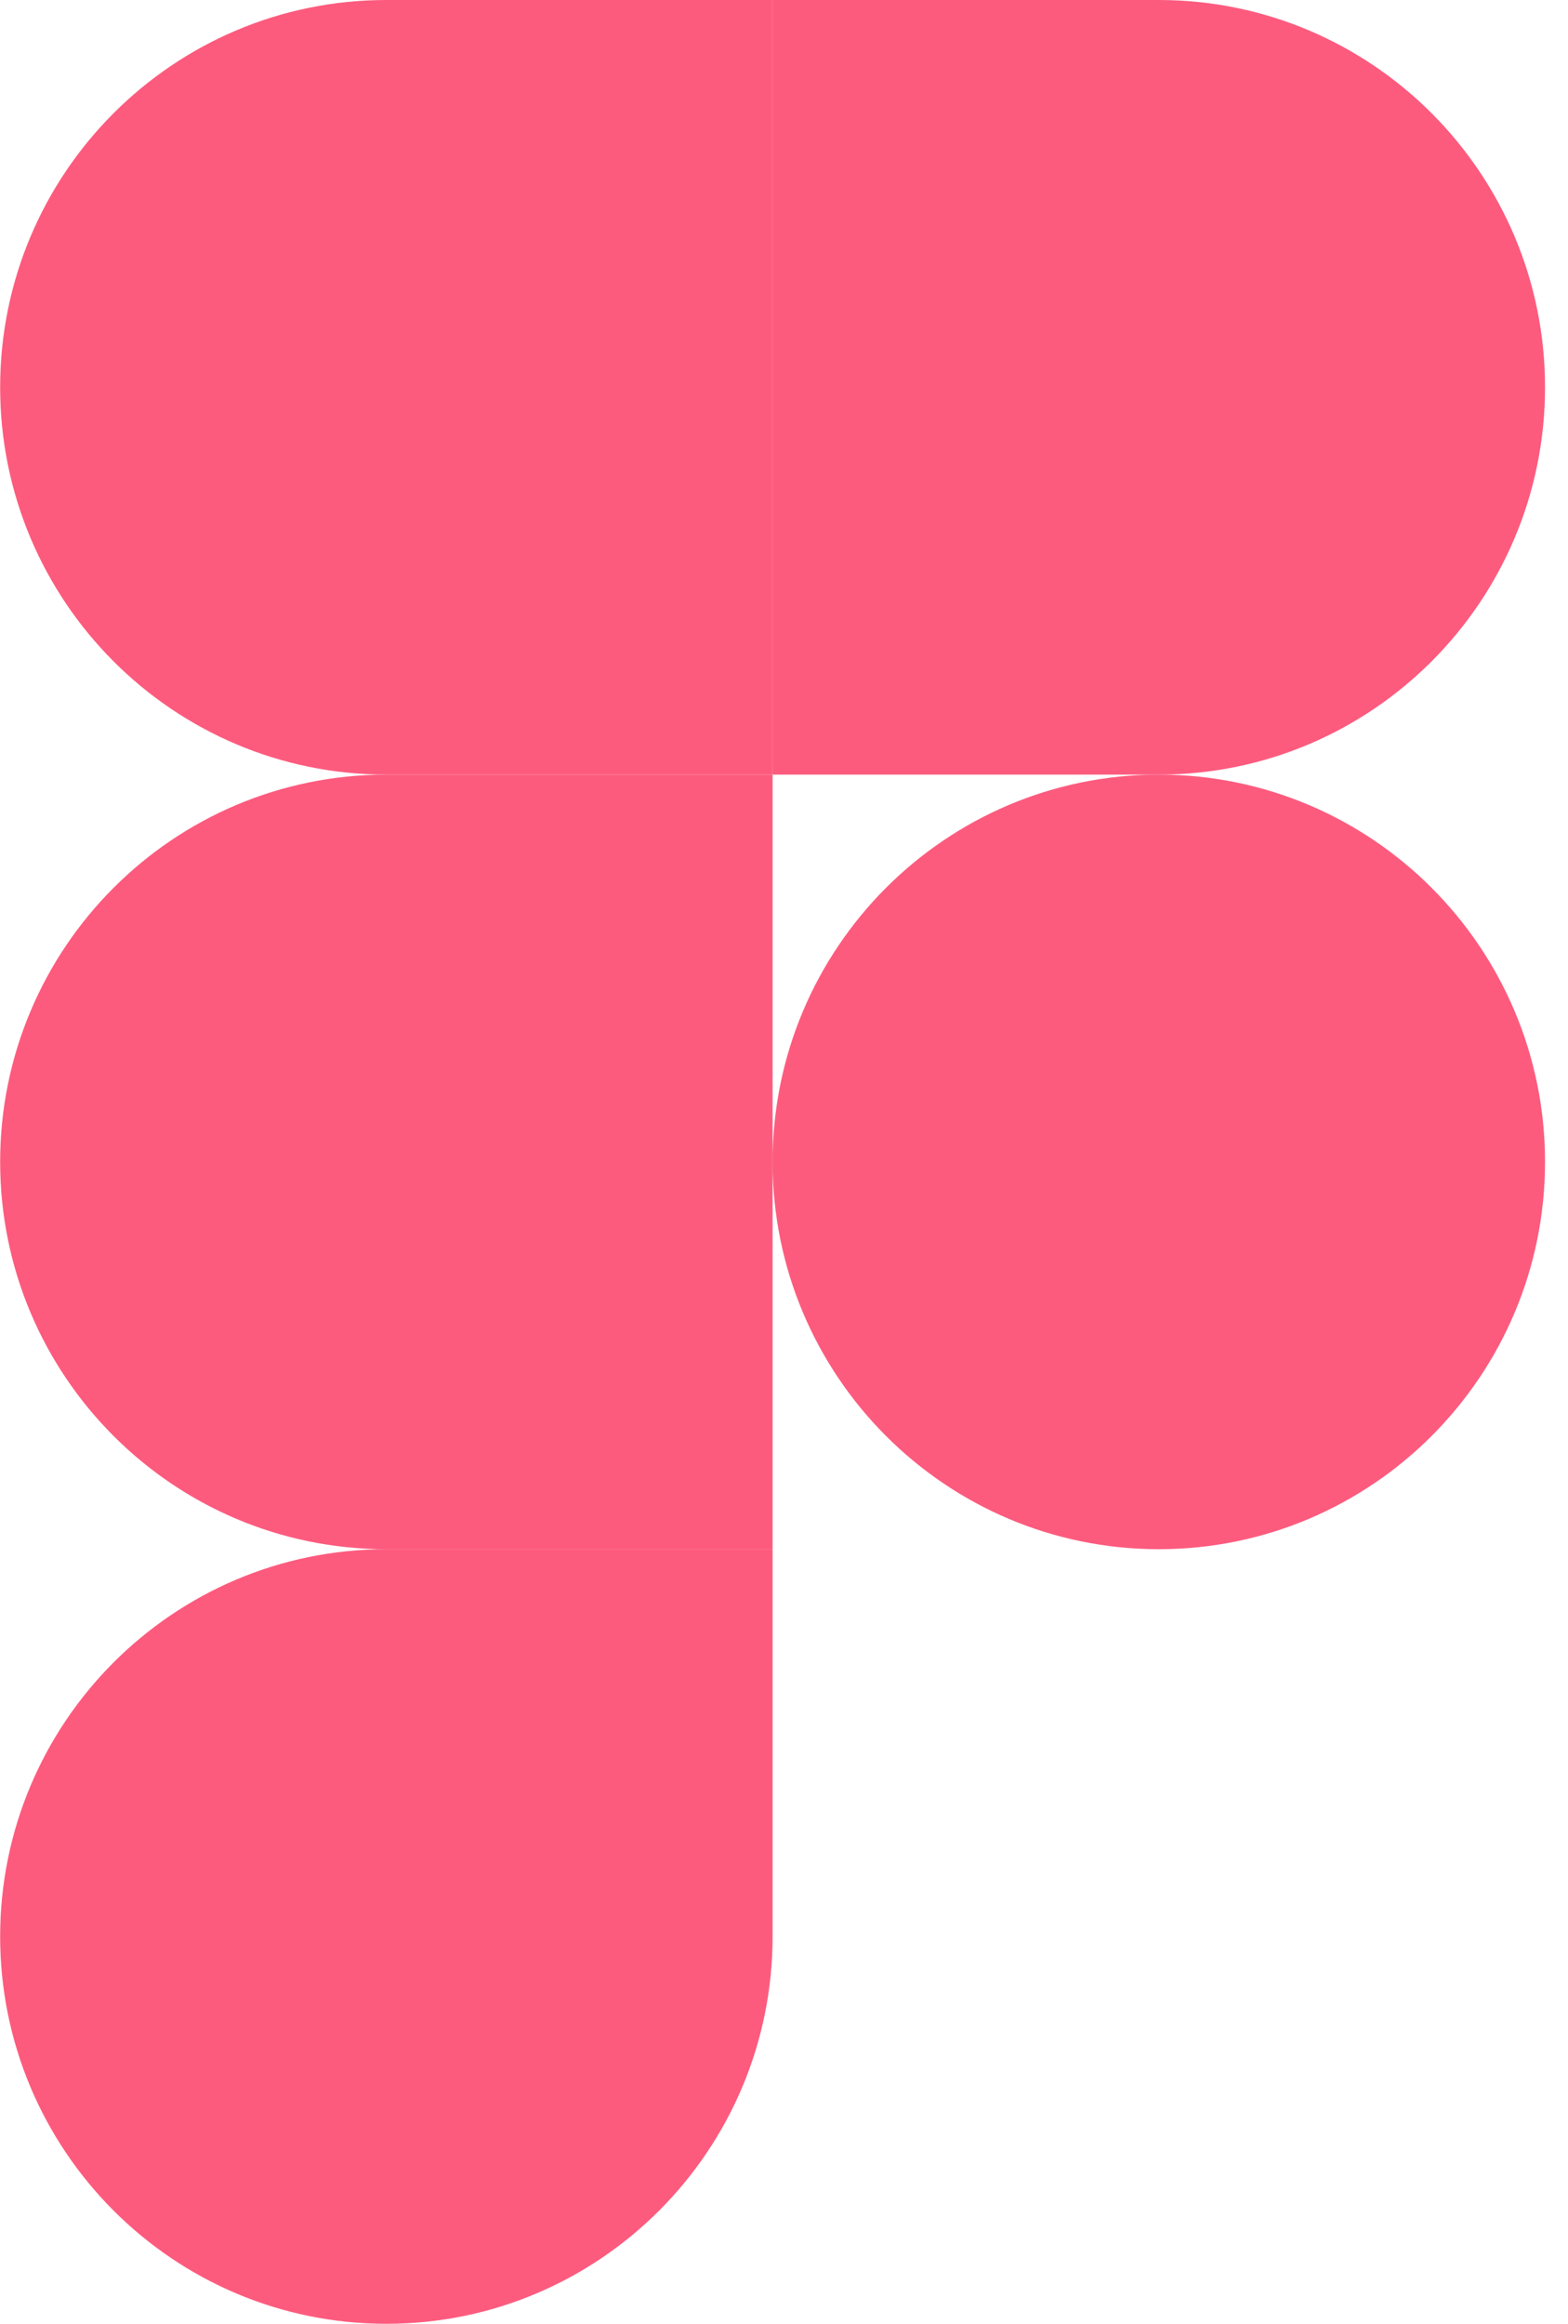 <svg width="54" height="80" viewBox="0 0 54 80" fill="none" xmlns="http://www.w3.org/2000/svg">
<g clip-path="url(#clip0_25:52)">
<path d="M13.306 80C20.648 80 26.607 74.027 26.607 66.667V53.333H13.306C5.964 53.333 0.005 59.307 0.005 66.667C0.005 74.027 5.964 80 13.306 80Z" fill="#FD5B7E"/>
<path d="M0.005 40C0.005 32.64 5.964 26.667 13.306 26.667H26.607V53.333H13.306C5.964 53.333 0.005 47.36 0.005 40Z" fill="#FD5B7E"/>
<path d="M0.005 13.333C0.005 5.973 5.964 0 13.306 0H26.607V26.667H13.306C5.964 26.667 0.005 20.693 0.005 13.333Z" fill="#FD5B7E"/>
<path d="M26.607 0H39.908C47.25 0 53.209 5.973 53.209 13.333C53.209 20.693 47.25 26.667 39.908 26.667H26.607V0Z" fill="#FD5B7E"/>
<path d="M53.209 40C53.209 47.36 47.25 53.333 39.908 53.333C32.566 53.333 26.607 47.36 26.607 40C26.607 32.64 32.566 26.667 39.908 26.667C47.25 26.667 53.209 32.64 53.209 40Z" fill="#FD5B7E"/>
</g>
<defs>
<clipPath id="clip0_25:52">
<rect width="53.214" height="80" fill="white"/>
</clipPath>
</defs>
</svg>
